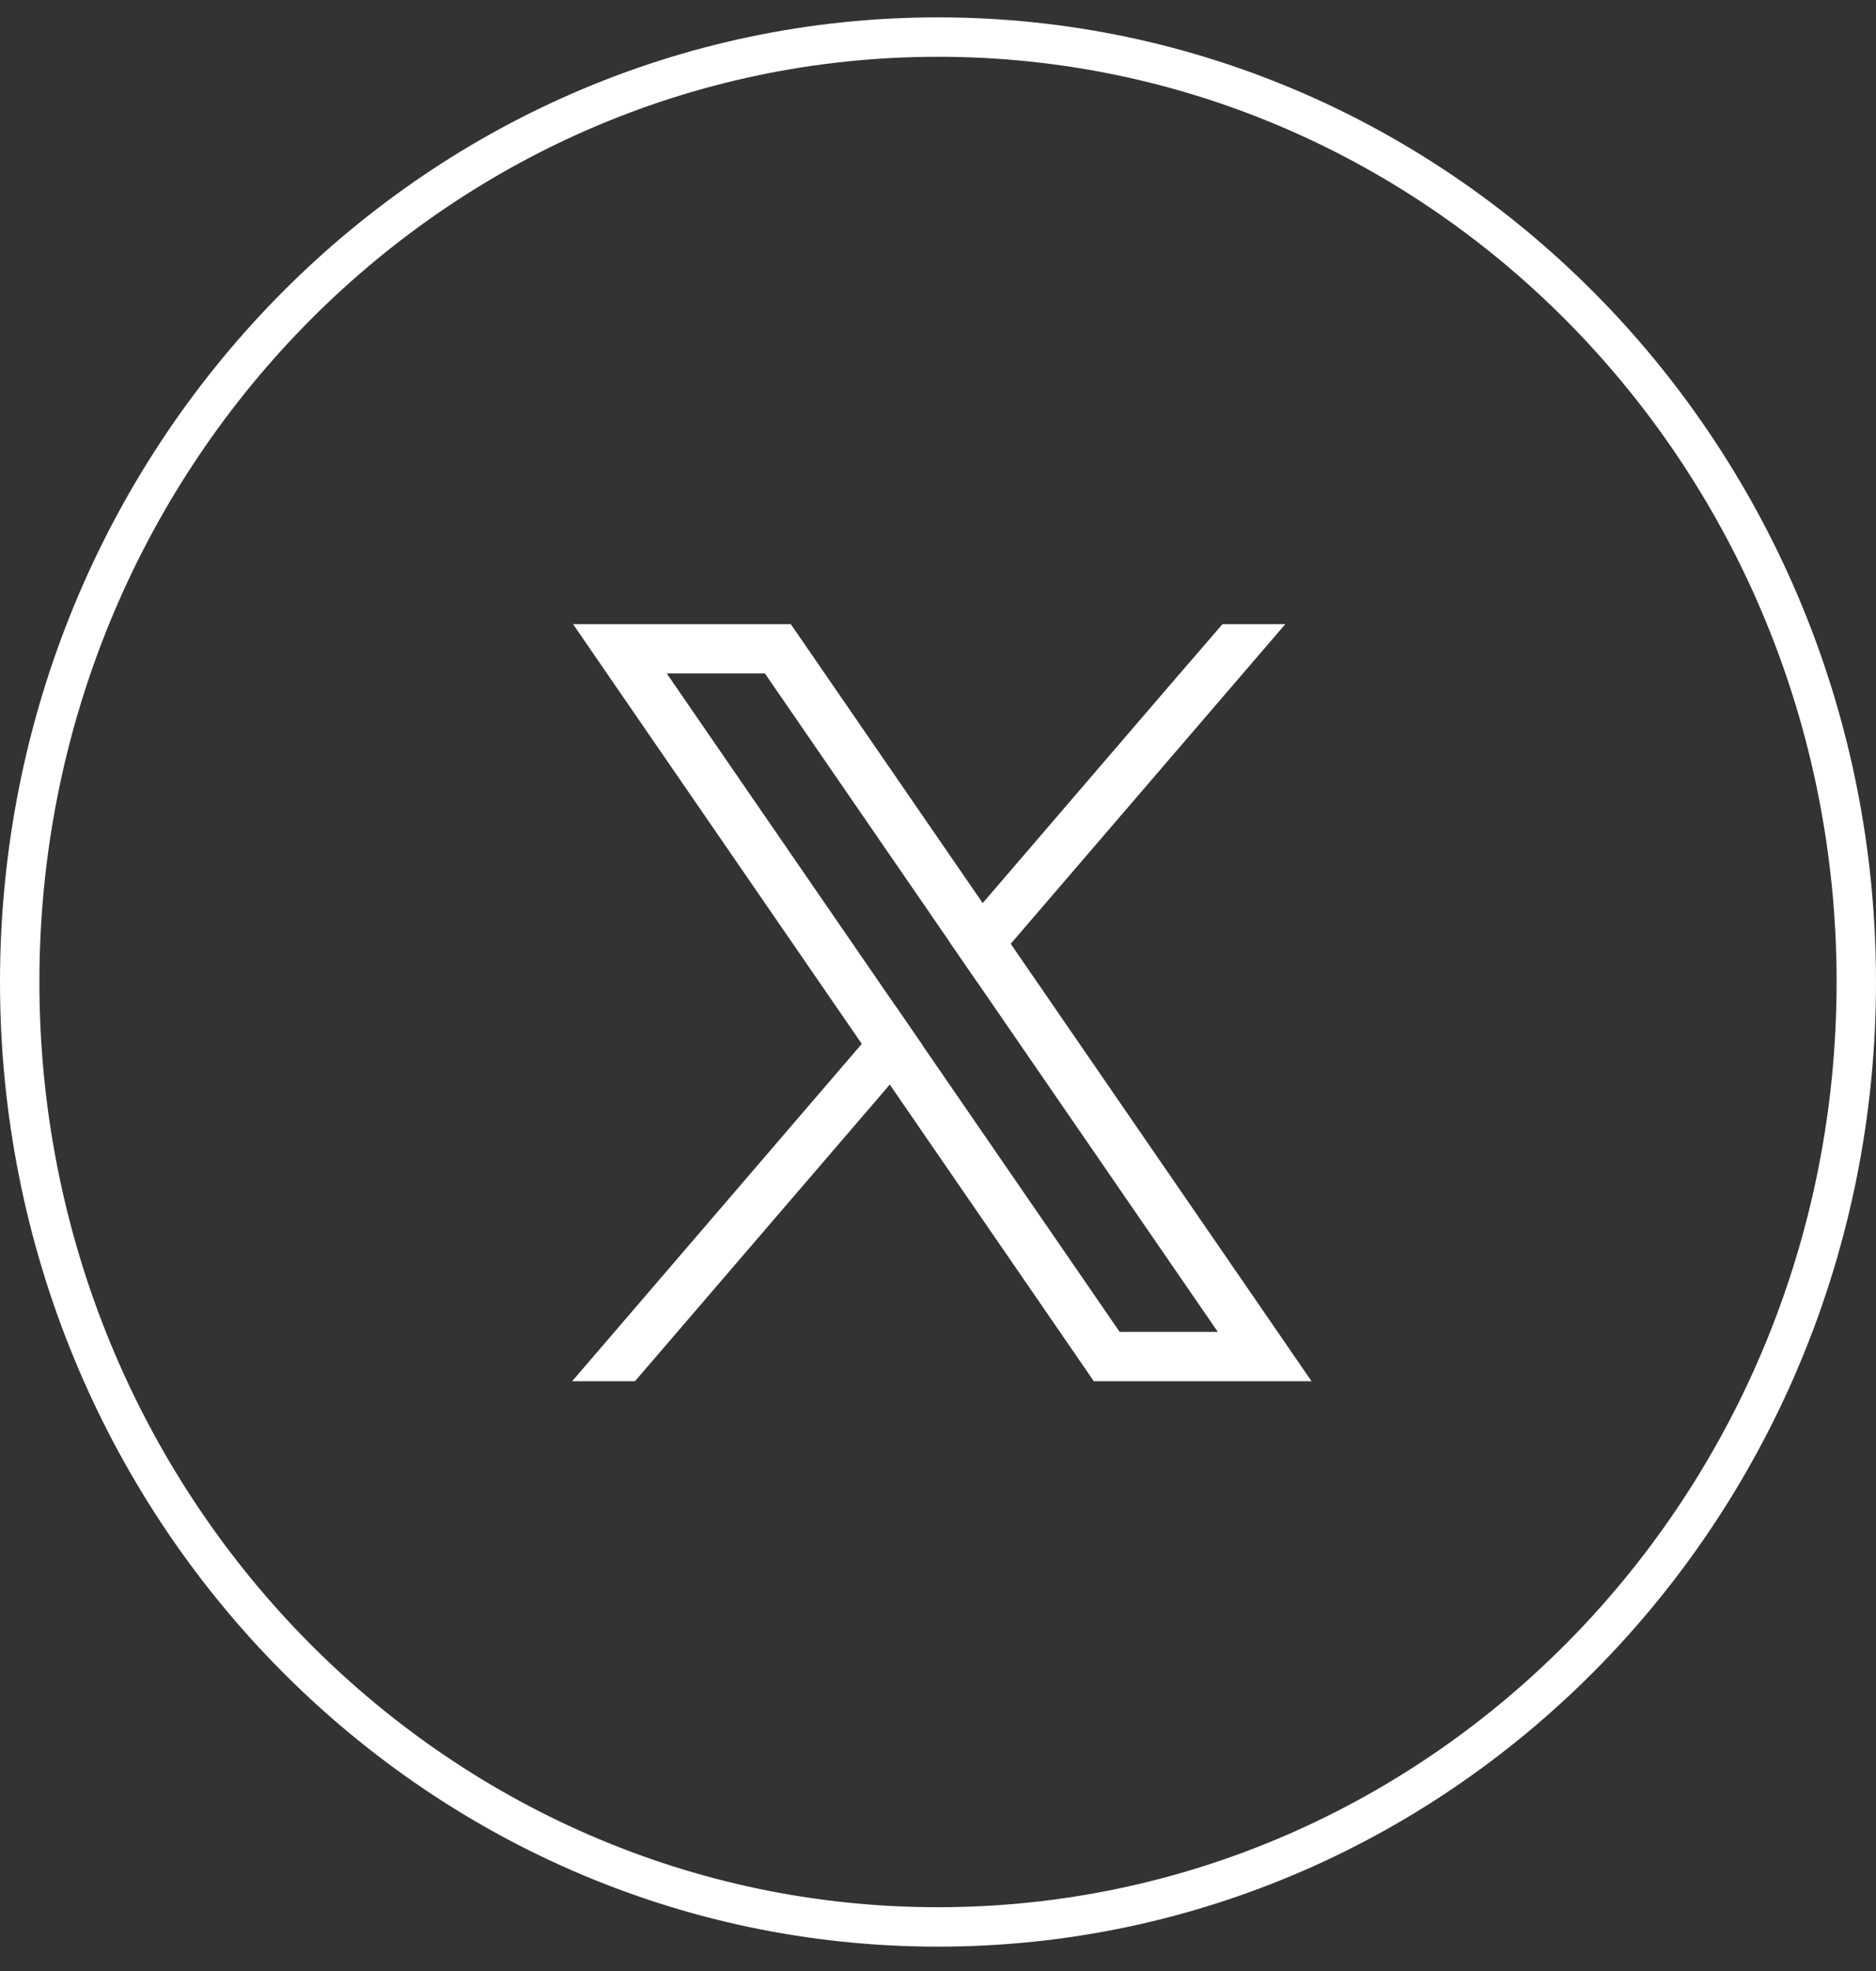 <svg width="40" height="42" viewBox="0 0 40 42" fill="none" xmlns="http://www.w3.org/2000/svg">
<rect x="0" y="0" width="40" height="42" fill="#333333" stroke="none"/>
<path d="M39.58 20.925C39.58 32.057 30.803 41.061 20 41.061C9.197 41.061 0.42 32.057 0.42 20.925C0.42 9.794 9.197 0.79 20 0.79C30.803 0.79 39.58 9.794 39.58 20.925Z" stroke="white" stroke-width="0.84"/>
<path fill-rule="evenodd" clip-rule="evenodd" d="M27.964 29.432H23.322L23.009 28.977L18.972 23.111L18.375 22.244L13.351 14.946L12.219 13.3H16.861L17.174 13.754L20.953 19.244L21.551 20.112L26.832 27.786L27.964 29.432ZM25.966 28.381L20.842 20.936L20.245 20.068L16.309 14.35H14.216L19.082 21.42L19.679 22.288L23.873 28.381H25.966Z" fill="white"/>
<path d="M19.082 21.42L19.679 22.288L18.972 23.111L13.539 29.432H12.2L18.375 22.244L19.082 21.42Z" fill="white"/>
<path d="M27.405 13.3L21.55 20.112L20.842 20.935L20.245 20.068L20.953 19.244L24.92 14.627L26.066 13.3H27.405Z" fill="white"/>
</svg>
